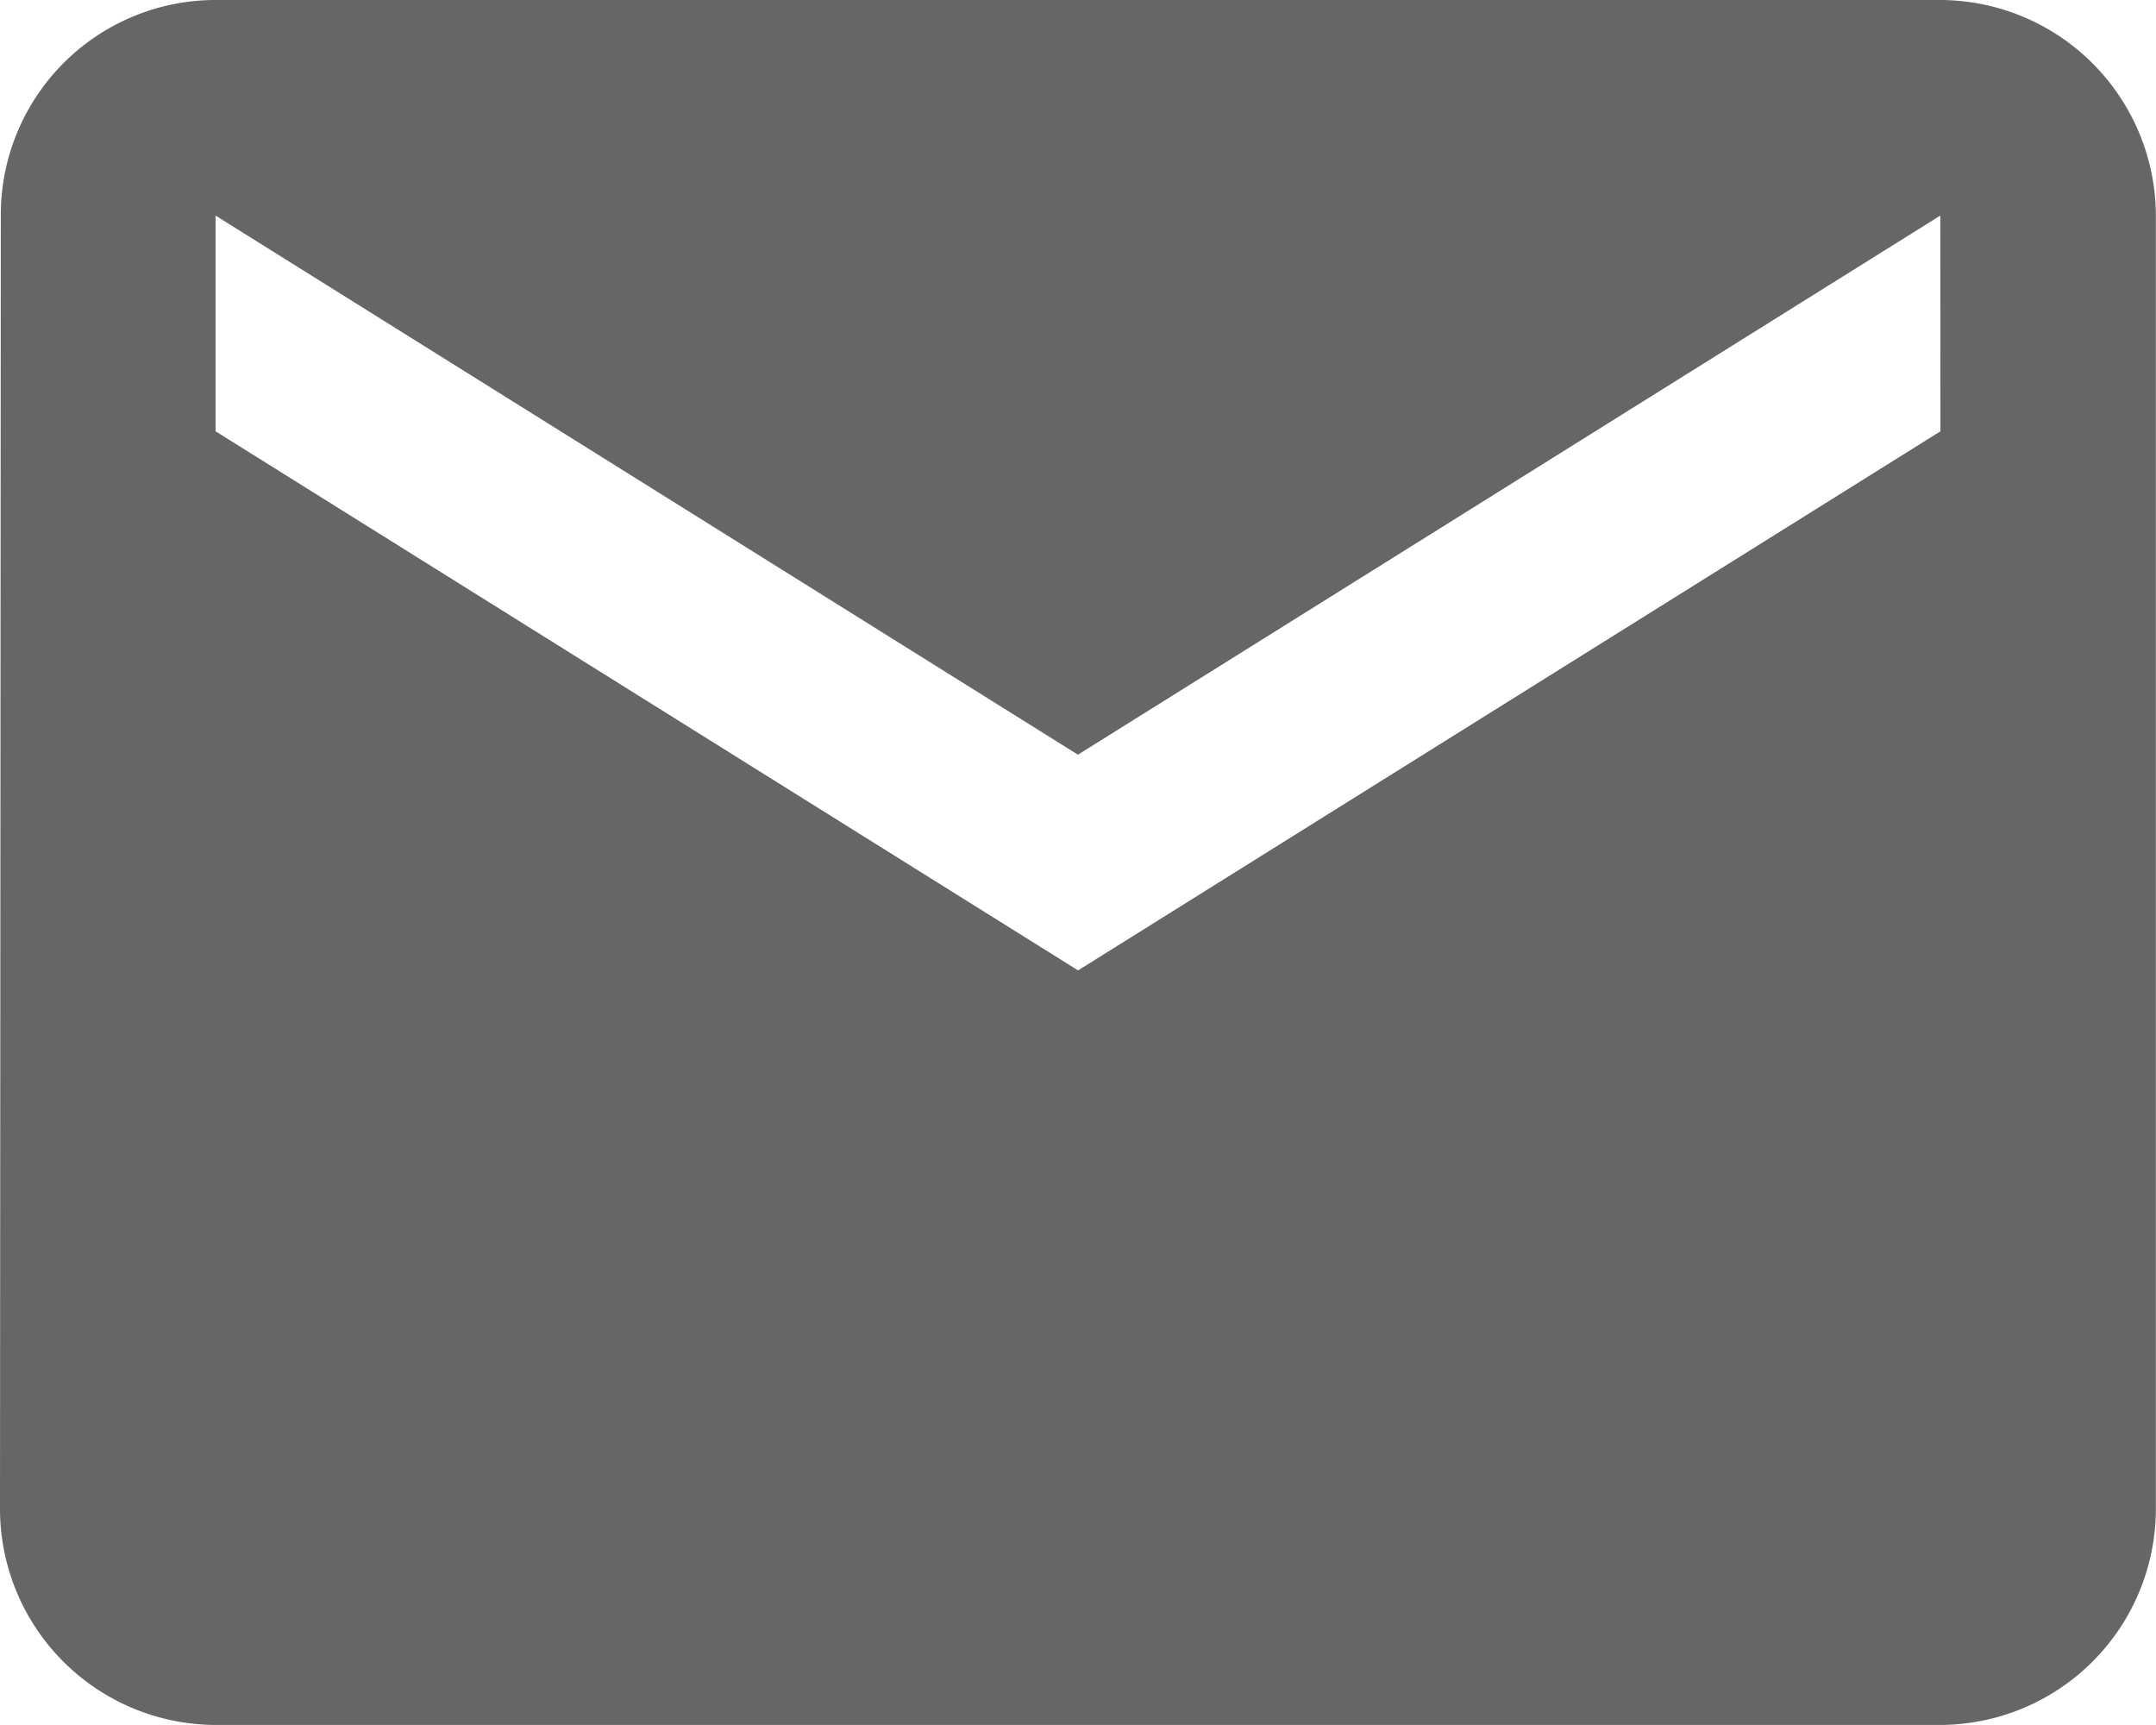 <svg xmlns="http://www.w3.org/2000/svg" width="16.063" height="12.85" viewBox="0 0 16.063 12.85">
  <path id="ic_email_24px" d="M16.457,4H3.606a1.6,1.6,0,0,0-1.6,1.606L2,15.244A1.611,1.611,0,0,0,3.606,16.85h12.85a1.611,1.611,0,0,0,1.606-1.606V5.606A1.611,1.611,0,0,0,16.457,4Zm0,3.213-6.425,4.016L3.606,7.213V5.606l6.425,4.016,6.425-4.016Z" transform="translate(-2 -4)" fill="rgba(0,0,0,0.6)"/>
</svg>
